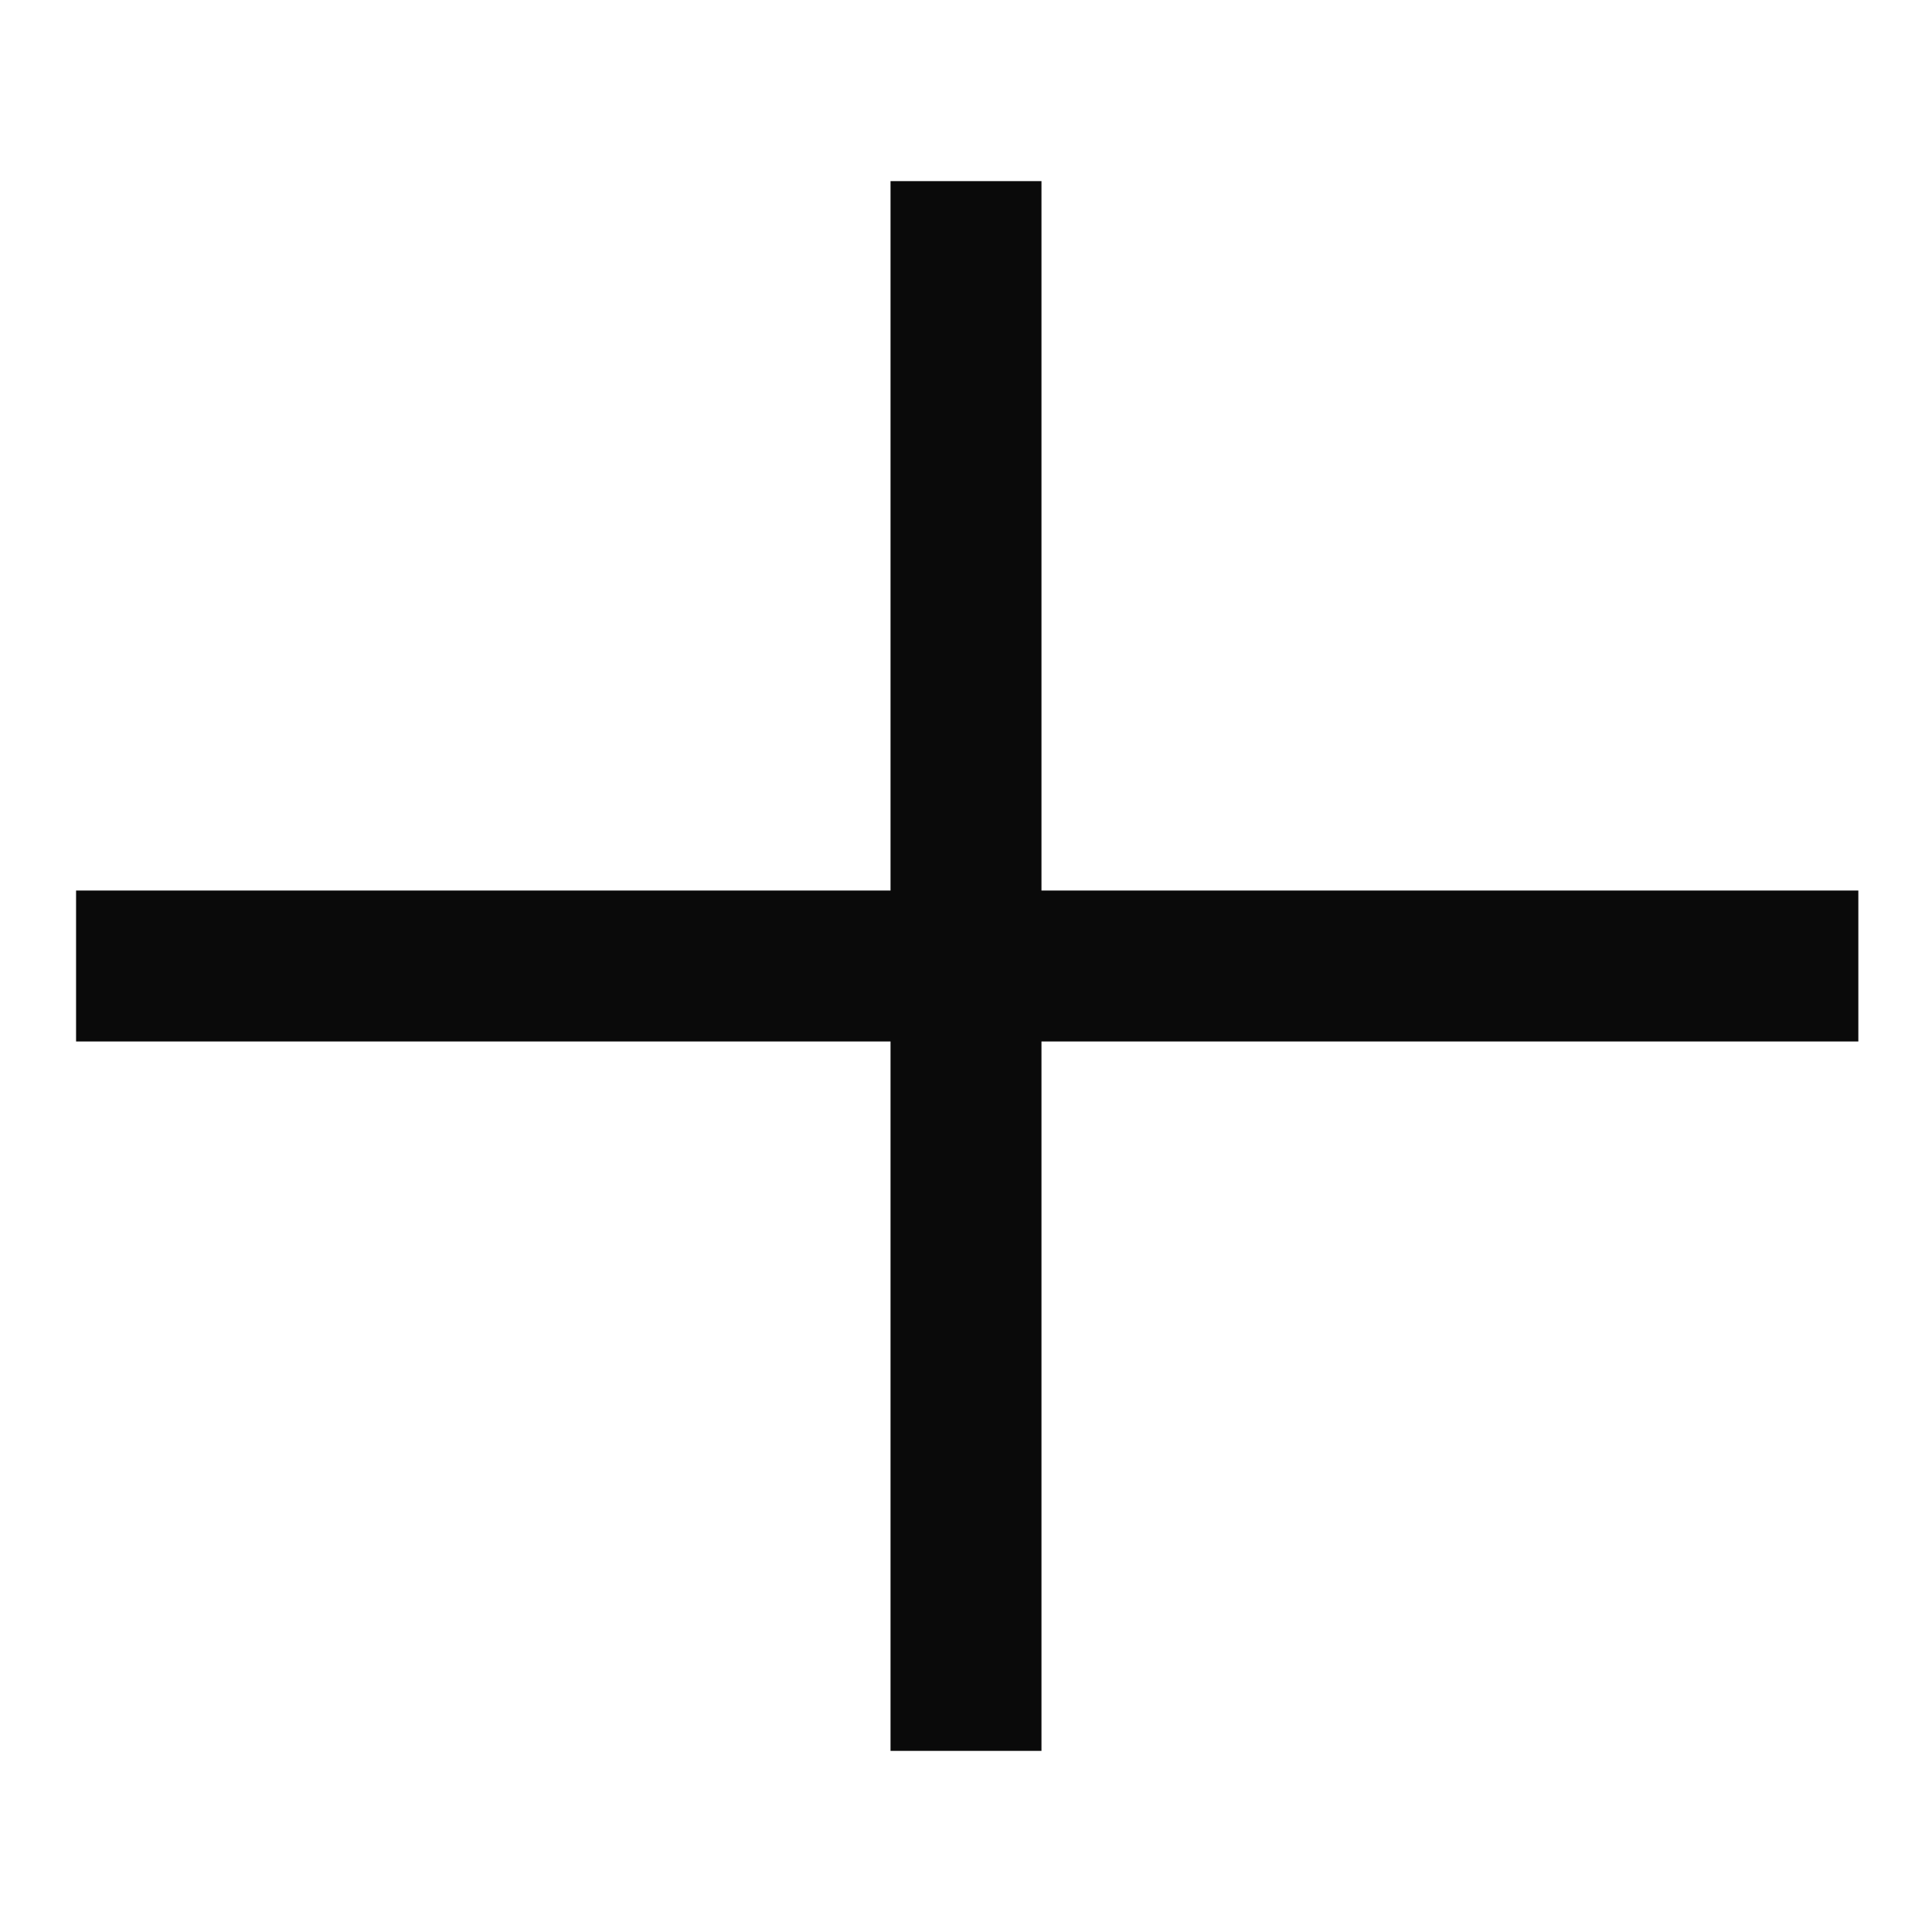 <svg width="16" height="16" viewBox="0 0 16 16" fill="none" xmlns="http://www.w3.org/2000/svg">
<path d="M8.625 7.375H15.39V8.625H8.625V14.5H7.375V8.625H0.63V7.375H7.375V1.5H8.625V7.375Z" fill="#0A0A0A"/>
</svg>
